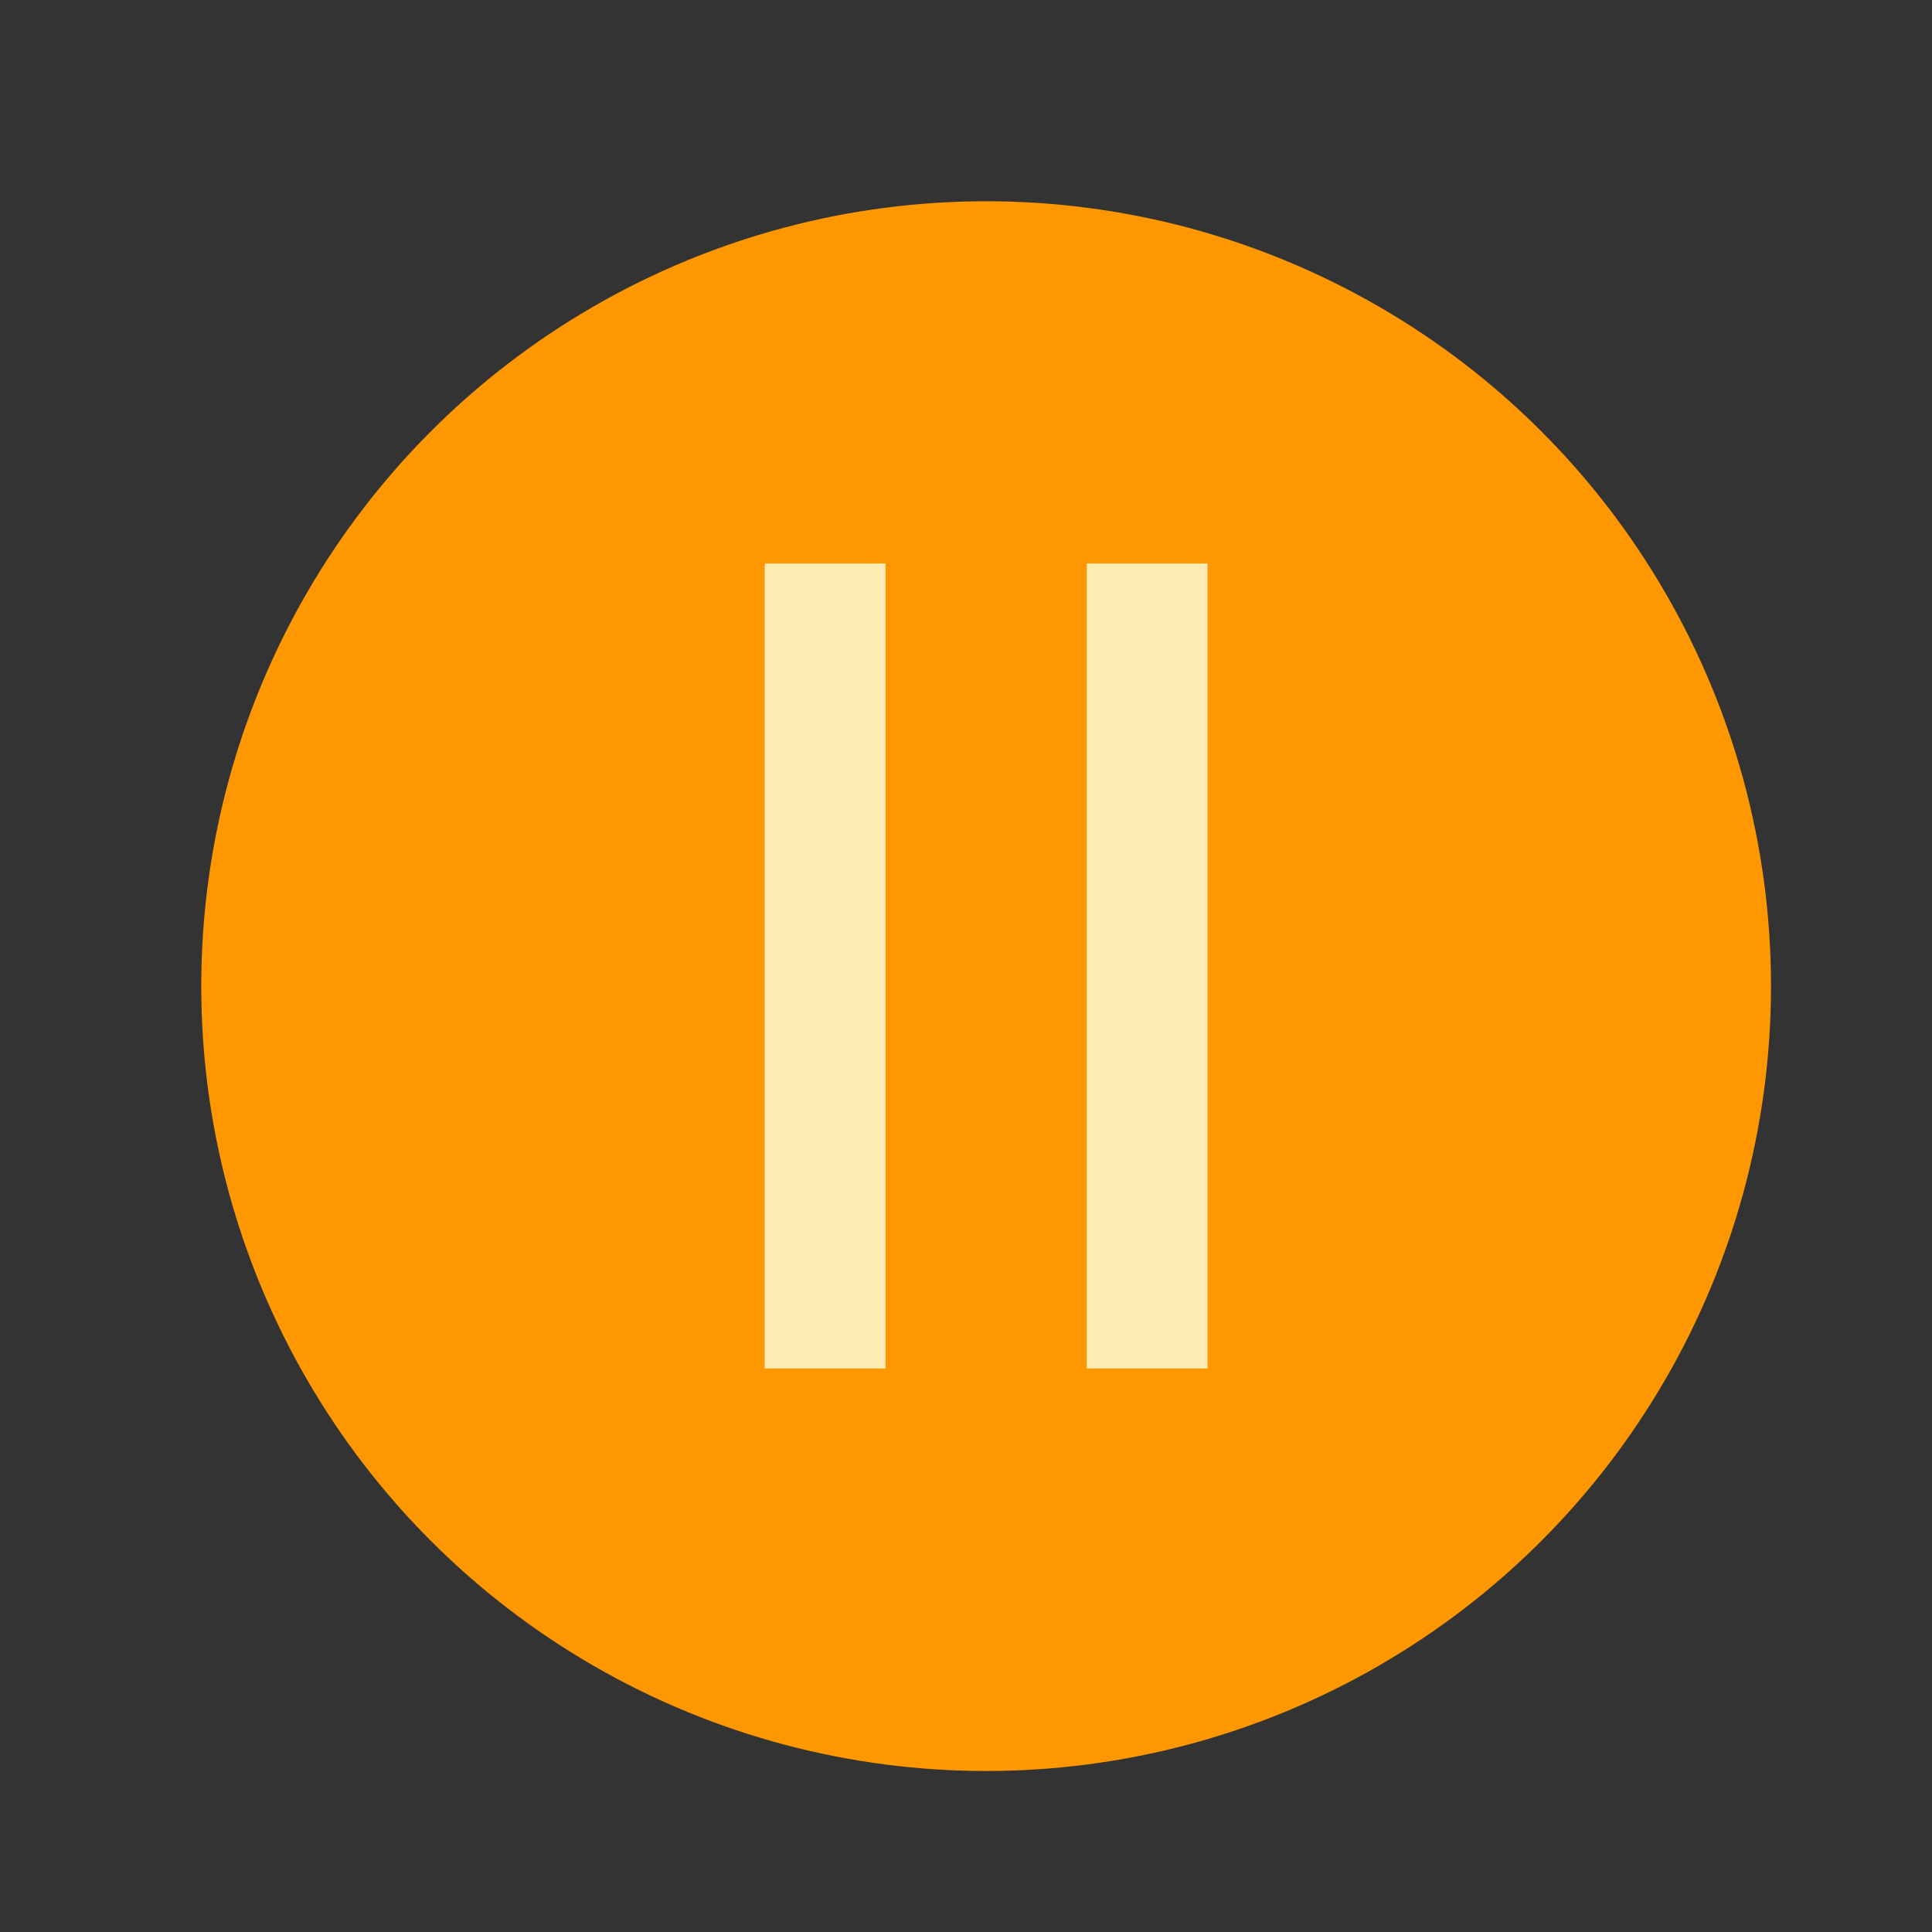 <svg xmlns="http://www.w3.org/2000/svg" width="48" height="48"><rect width="100%" height="100%" fill="#333333" stroke="none"/><circle cx="24.5" cy="24.5" r="19.5" fill="#FF9800"/><g fill="#FFECB3"><path d="M19 14h3v20h-3zM27 14h3v20h-3z"/></g></svg>
